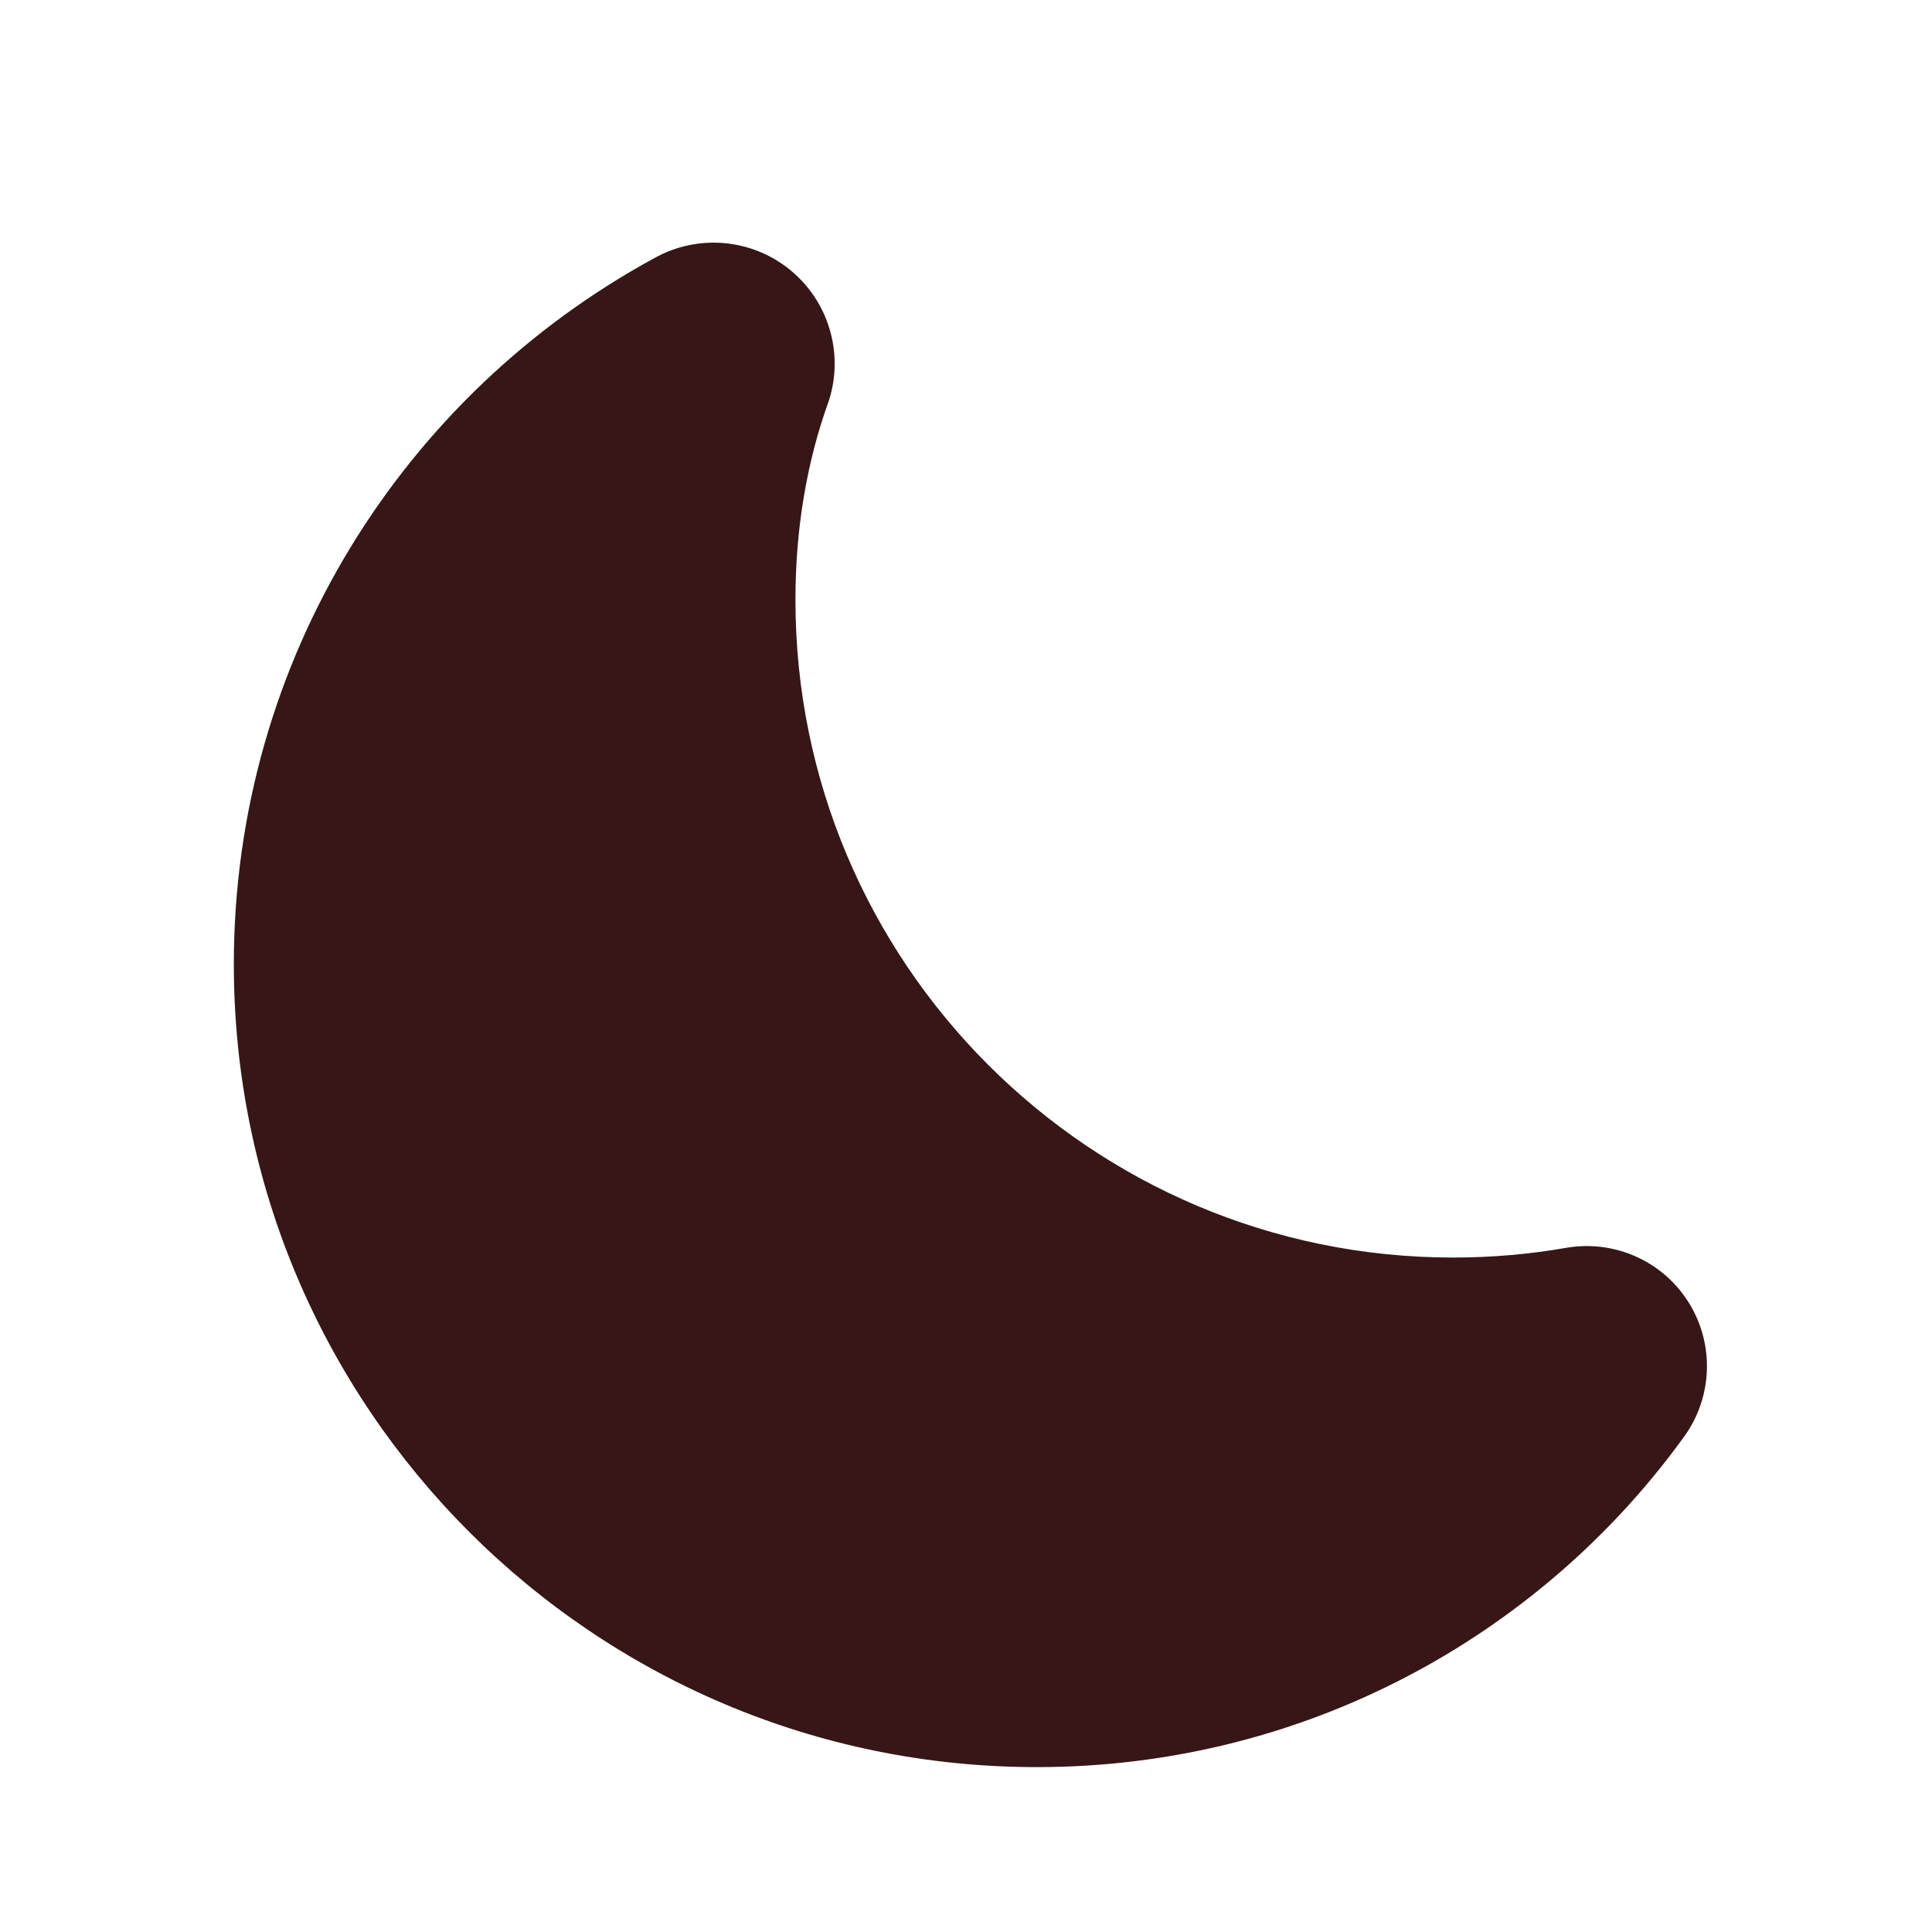 <?xml version="1.0" encoding="UTF-8" standalone="no"?><!DOCTYPE svg PUBLIC "-//W3C//DTD SVG 1.1//EN" "http://www.w3.org/Graphics/SVG/1.1/DTD/svg11.dtd"><svg width="100%" height="100%" viewBox="0 0 32 32" version="1.1" xmlns="http://www.w3.org/2000/svg" xmlns:xlink="http://www.w3.org/1999/xlink" xml:space="preserve" xmlns:serif="http://www.serif.com/" style="fill-rule:evenodd;clip-rule:evenodd;stroke-linejoin:round;stroke-miterlimit:2;"><rect id="dark-mode" x="0" y="0" width="32" height="32" style="fill:none;"/><path d="M25.96,20.665c0.801,-0.131 1.602,0.236 2.023,0.93c0.422,0.693 0.379,1.574 -0.106,2.224c-2.403,3.309 -6.306,5.45 -10.705,5.45c-7.339,-0 -13.299,-5.959 -13.299,-13.299c0,-5.048 2.819,-9.443 6.968,-11.696c0.717,-0.401 1.607,-0.323 2.244,0.195c0.637,0.519 0.894,1.374 0.647,2.158c-0.376,1.035 -0.557,2.151 -0.557,3.309c-0,6.012 4.881,10.893 10.893,10.893c0.646,0 1.278,-0.056 1.892,-0.164Z" style="fill:#361616;"/></svg>